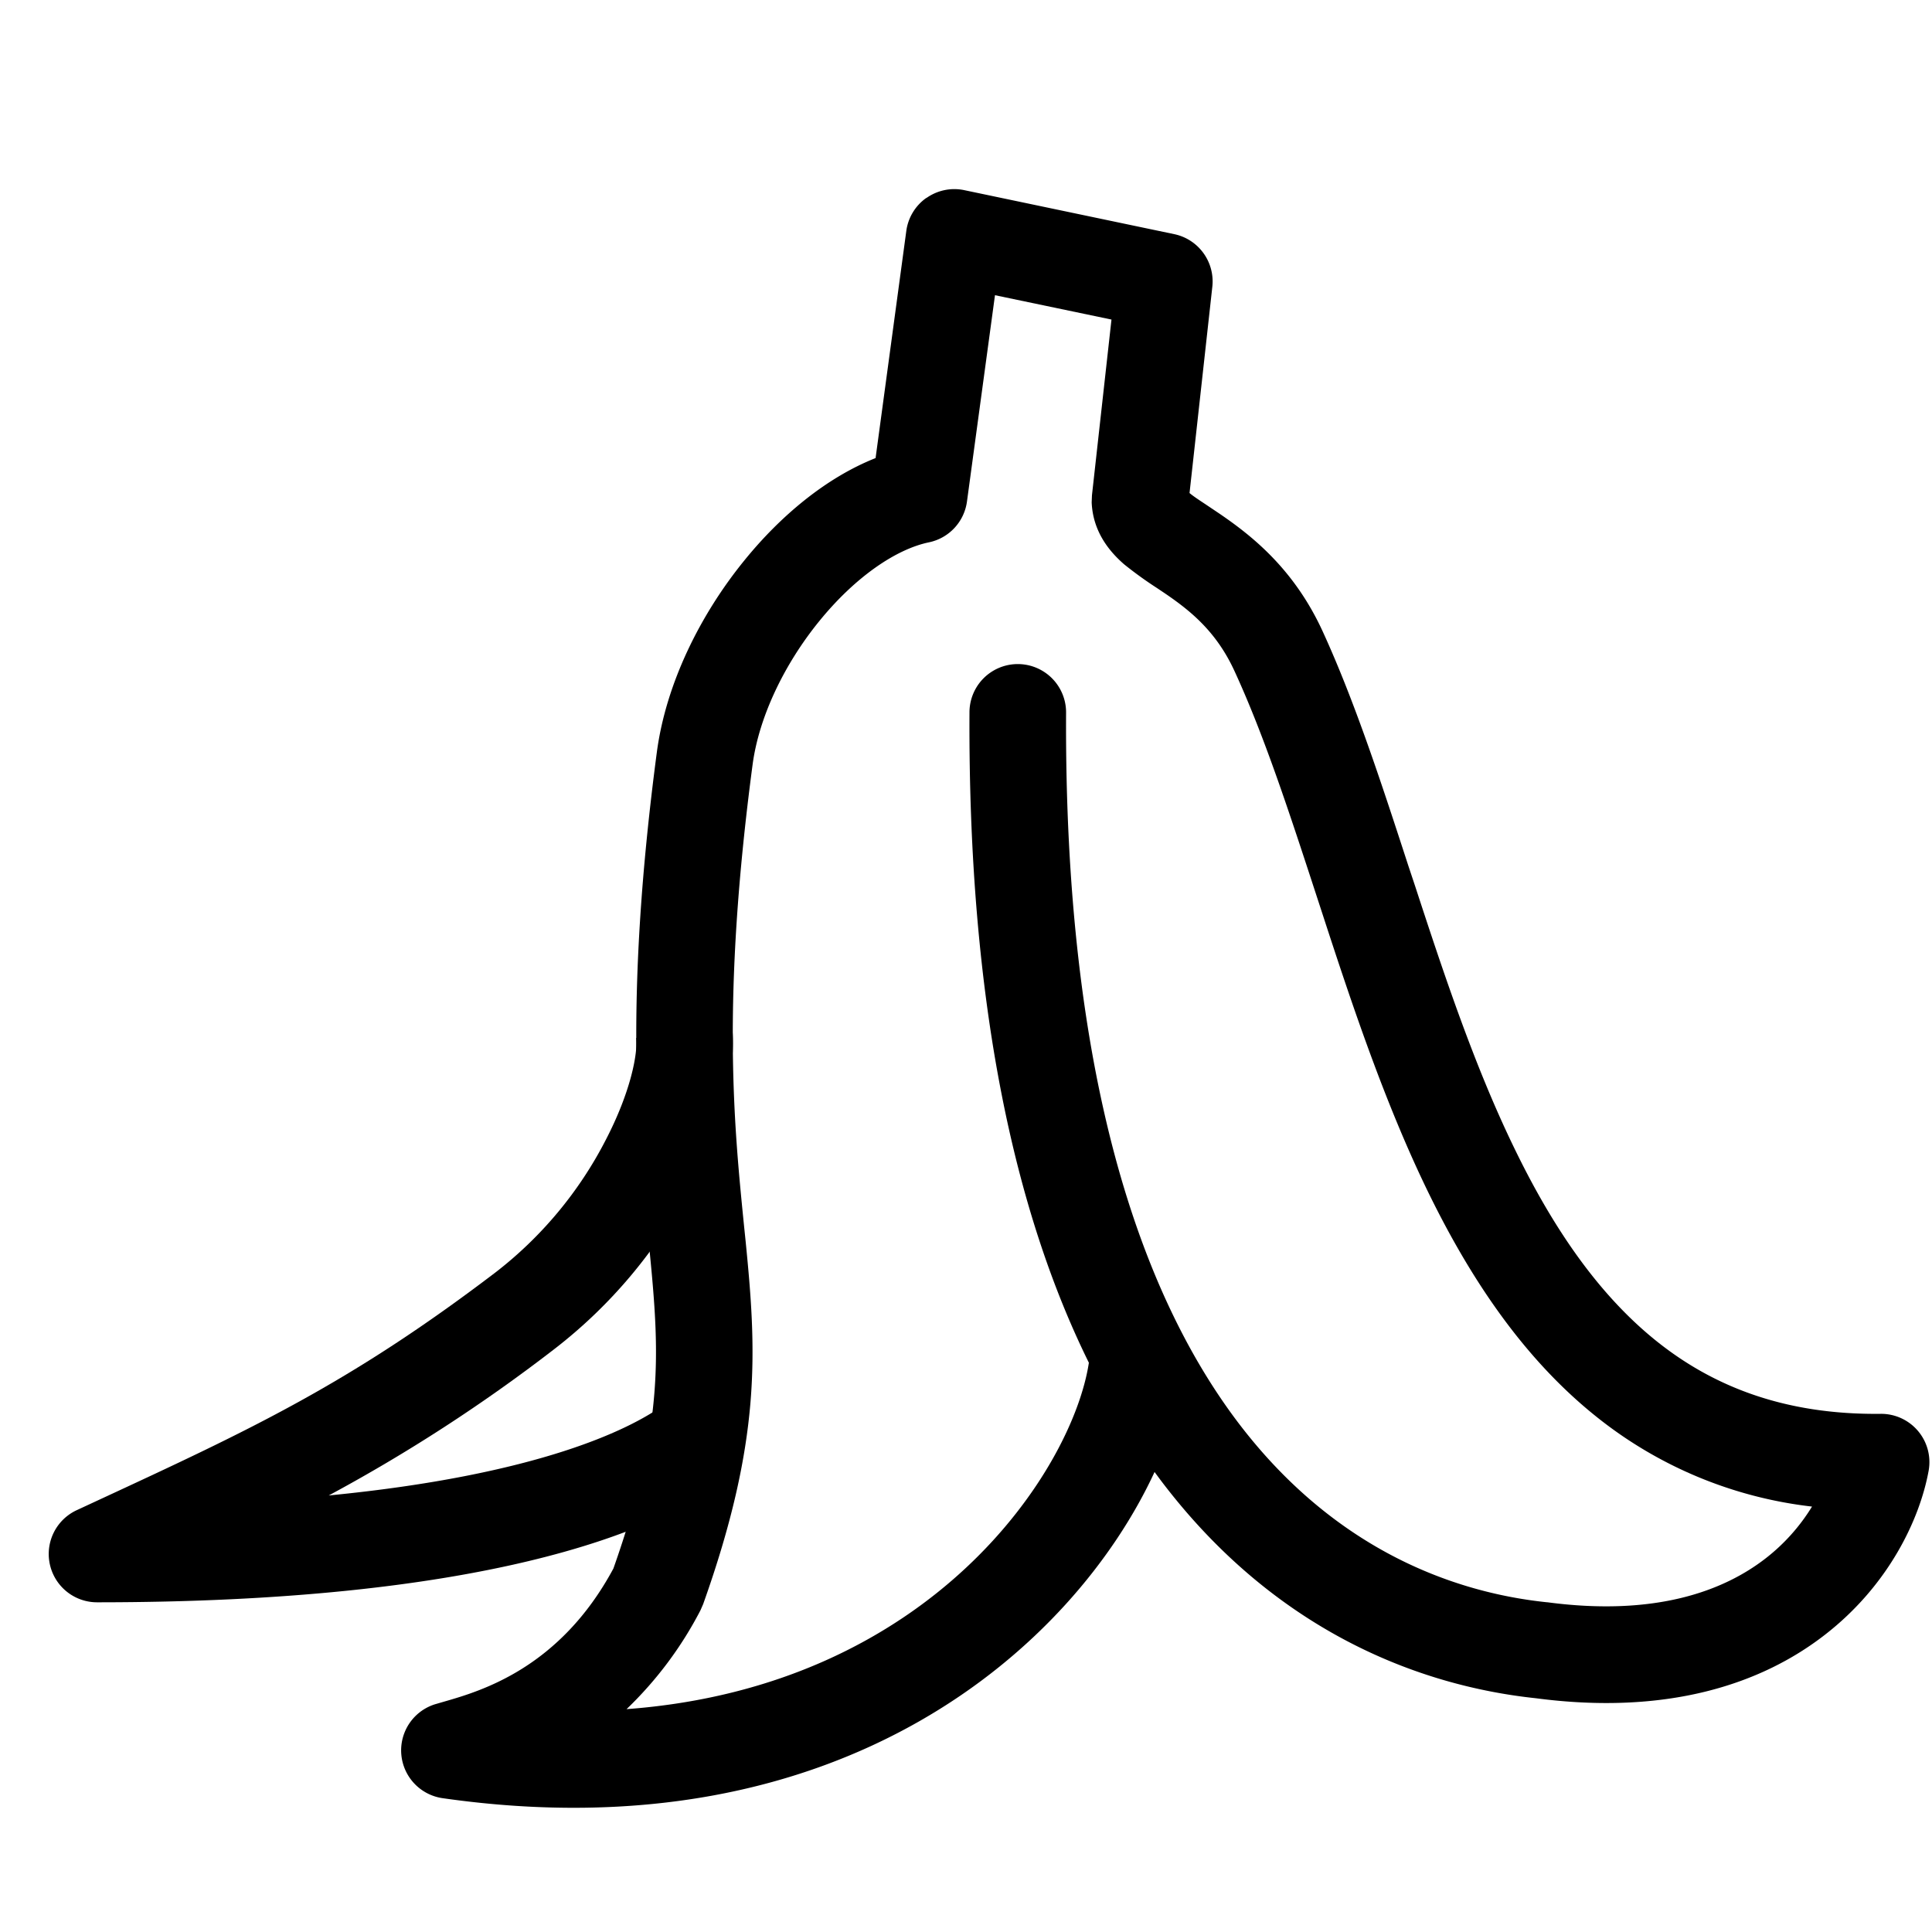 <svg xmlns="http://www.w3.org/2000/svg" class="icon icon-accordion icon-banana" viewBox="0 0 20 20">
  <path d="M9.59 2.05a.5.5 0 0 1 .39-.082l2.176.456a.5.5 0 0 1 .394.544l-.236 2.136c.041.034.091.067.165.116l.146.098c.326.223.766.564 1.065 1.213.334.727.613 1.583.89 2.434l.07.21c.305.935.617 1.865 1.018 2.694.4.83.872 1.525 1.475 2.01.591.475 1.334.768 2.325.757a.5.5 0 0 1 .497.59c-.092.503-.414 1.185-1.072 1.696-.671.522-1.651.835-2.995.658-1.215-.129-2.713-.701-3.892-2.269l-.054-.073c-.833 1.8-3.228 3.968-7.368 3.377a.5.5 0 0 1-.079-.973l.093-.027c.382-.11 1.198-.347 1.752-1.378.267-.756.383-1.315.423-1.803.041-.497.005-.94-.048-1.482l-.015-.15c-.11-1.082-.248-2.461.09-5.018.095-.71.45-1.423.906-1.983.367-.453.84-.854 1.358-1.059l.318-2.351a.5.5 0 0 1 .207-.342m1.683 12.058c-.766-1.551-1.252-3.724-1.236-6.735a.5.5 0 0 1 1 .005c-.02 3.76.772 6.007 1.768 7.332.989 1.314 2.218 1.773 3.204 1.877l.013.001c1.12.148 1.824-.119 2.257-.455a2 2 0 0 0 .48-.536 4.36 4.36 0 0 1-2.243-.939c-.764-.614-1.315-1.456-1.749-2.354-.433-.898-.765-1.888-1.068-2.818l-.064-.196c-.284-.869-.545-1.67-.854-2.341-.188-.41-.456-.625-.72-.805l-.085-.057a4 4 0 0 1-.339-.245c-.141-.123-.322-.328-.335-.64l.003-.075.202-1.818-1.206-.252-.29 2.136a.5.5 0 0 1-.393.422c-.34.07-.764.358-1.136.816-.367.451-.625.997-.69 1.484-.324 2.443-.193 3.737-.088 4.783l.016.155c.054.547.099 1.068.05 1.664-.05.598-.192 1.253-.49 2.09l-.028.064a3.9 3.9 0 0 1-.765 1.023c3.168-.235 4.617-2.481 4.786-3.586"/>
  <path d="M6.271 11.8c.258-.497.332-.892.315-1.055l.994-.103c.047.447-.127 1.05-.421 1.618a5.1 5.1 0 0 1-1.425 1.709 17 17 0 0 1-2.331 1.512c2.157-.21 3.158-.685 3.534-.987l.626.78c-.77.617-2.637 1.313-6.558 1.313a.5.5 0 0 1-.21-.954l.222-.103c1.575-.73 2.596-1.204 4.111-2.357A4.1 4.1 0 0 0 6.271 11.8"/>
</svg>
